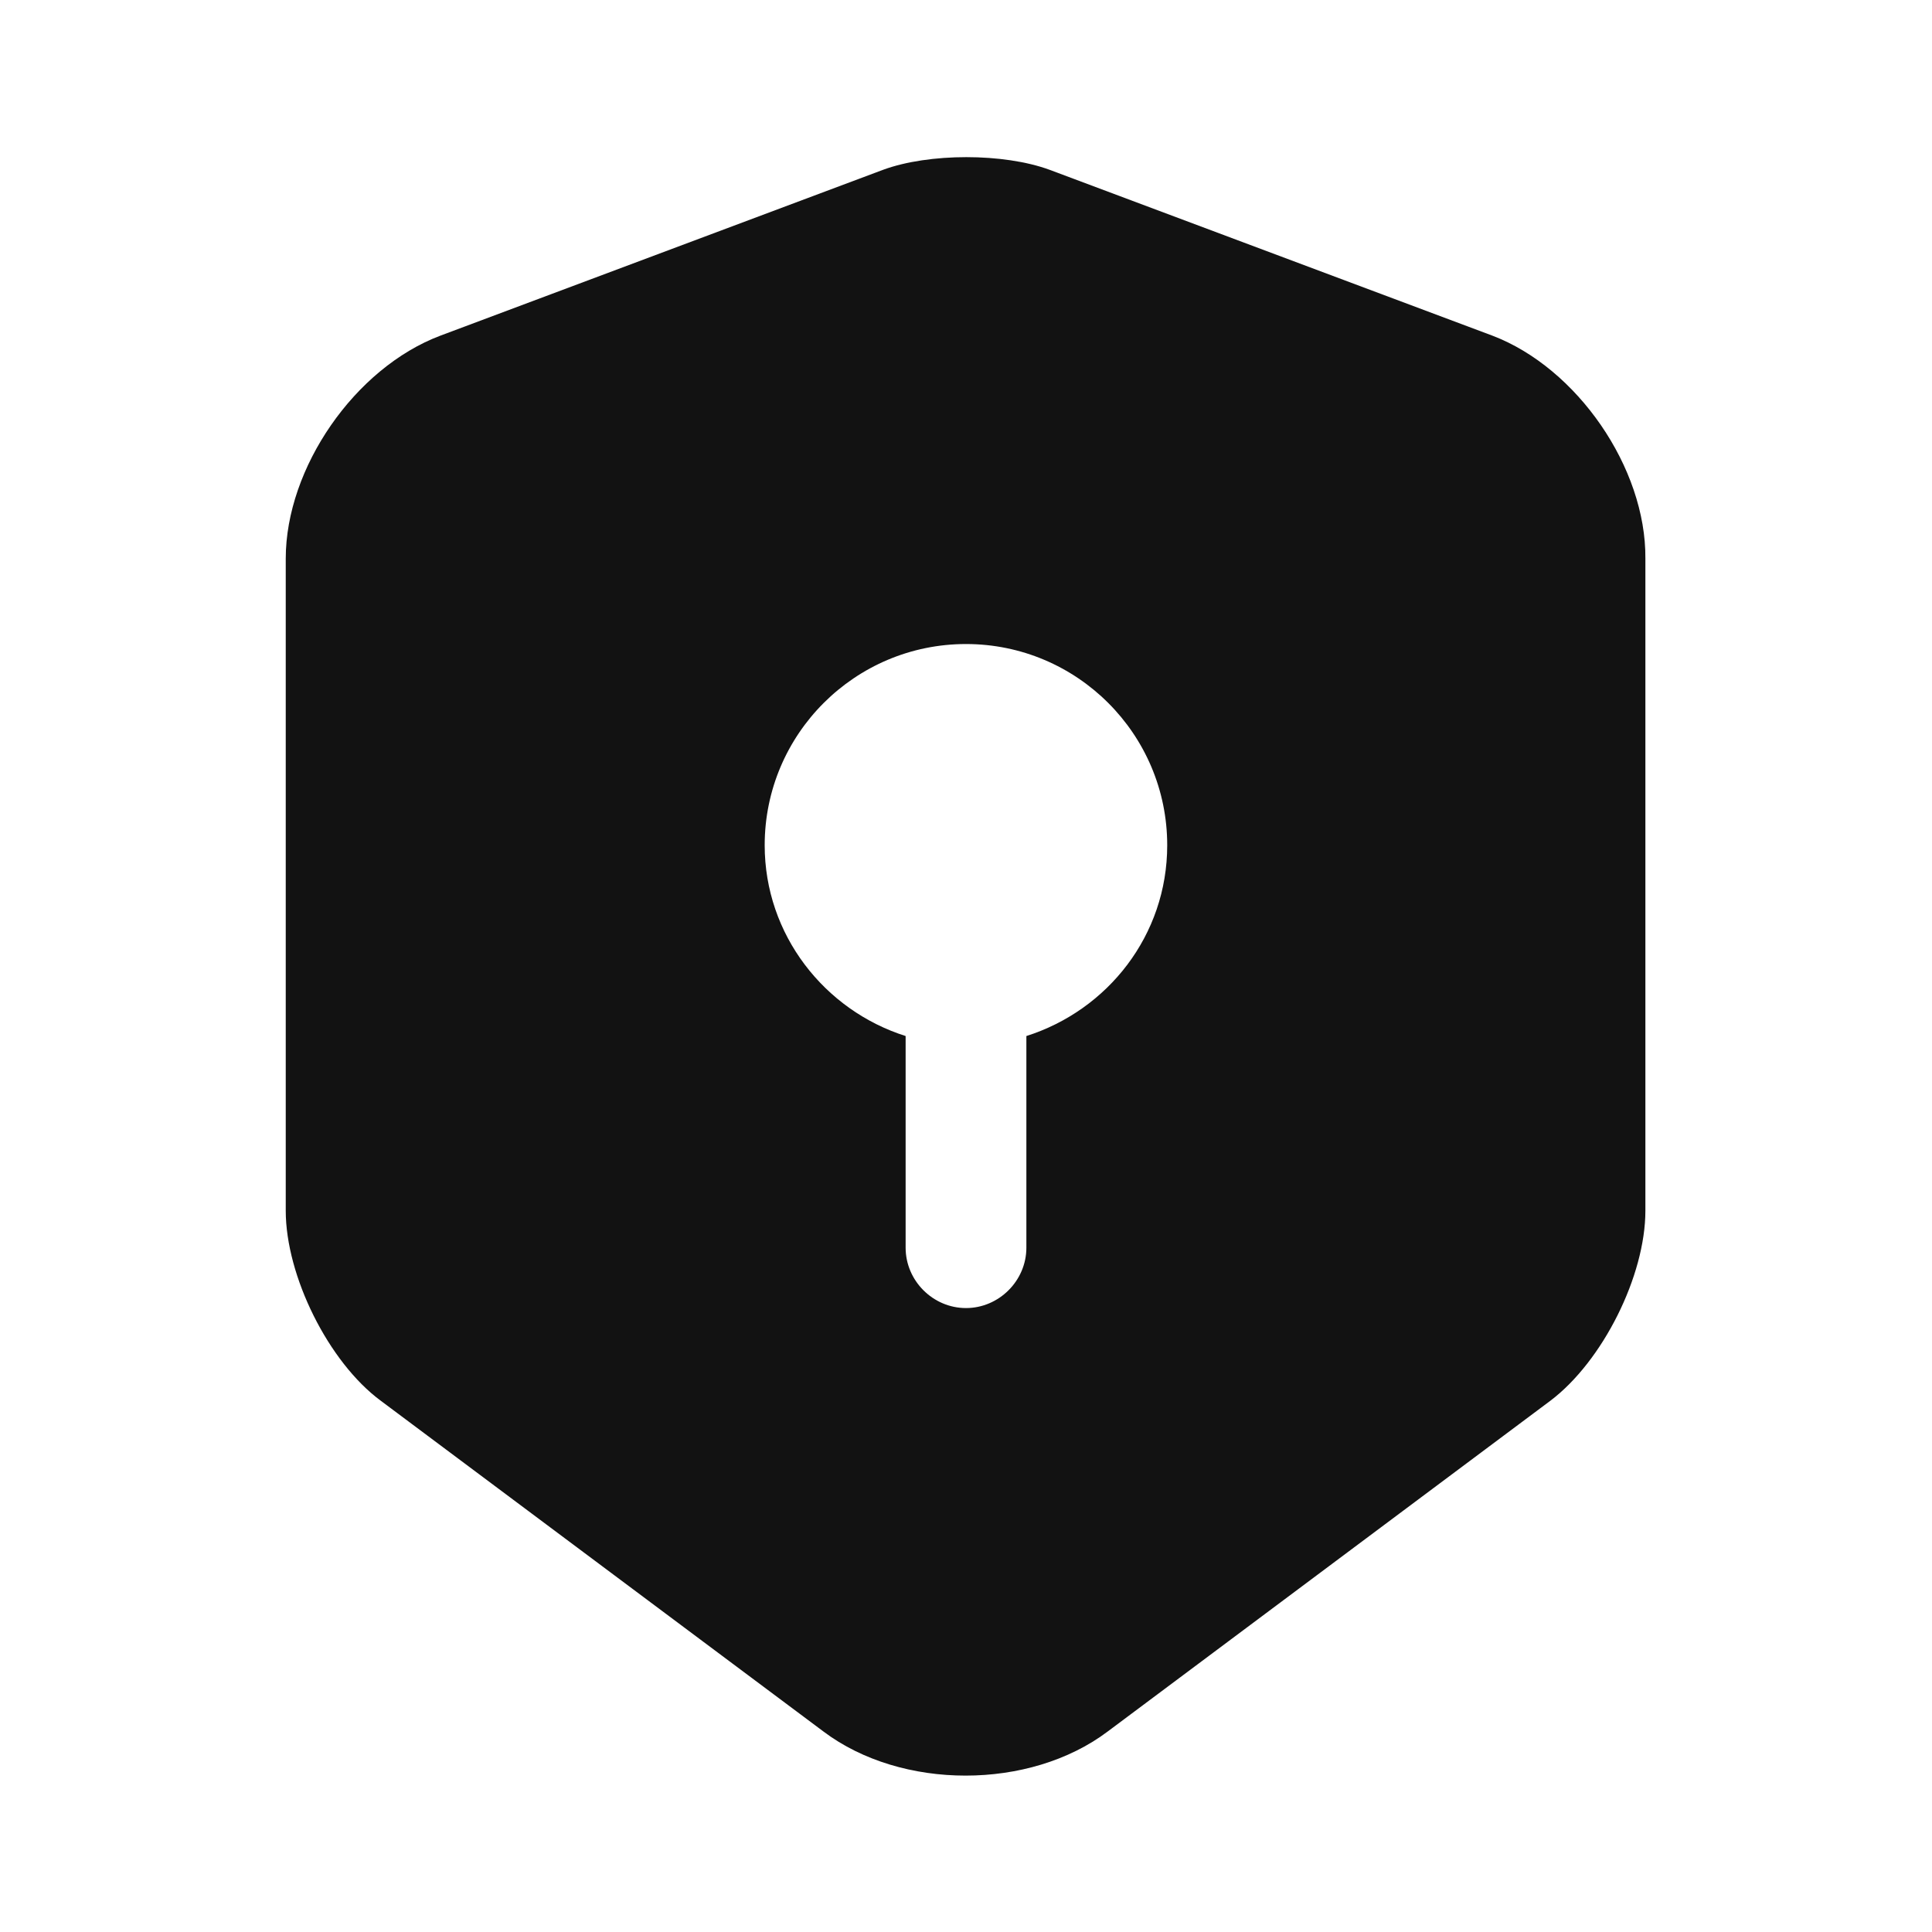 <svg width="25" height="25" viewBox="0 0 20 20" fill="none" xmlns="http://www.w3.org/2000/svg">
<path d="M15.45 3.475L10.866 1.758C10.391 1.583 9.616 1.583 9.141 1.758L4.558 3.475C3.675 3.808 2.958 4.842 2.958 5.783V12.533C2.958 13.208 3.4 14.1 3.941 14.5L8.525 17.925C9.333 18.533 10.658 18.533 11.466 17.925L16.05 14.5C16.591 14.091 17.033 13.208 17.033 12.533V5.783C17.041 4.842 16.325 3.808 15.45 3.475ZM10.625 10.725V12.916C10.625 13.258 10.341 13.541 10 13.541C9.658 13.541 9.375 13.258 9.375 12.916V10.725C8.533 10.458 7.916 9.675 7.916 8.75C7.916 7.6 8.85 6.667 10 6.667C11.15 6.667 12.083 7.6 12.083 8.75C12.083 9.683 11.466 10.458 10.625 10.725Z" fill="#121212"/>
</svg>
